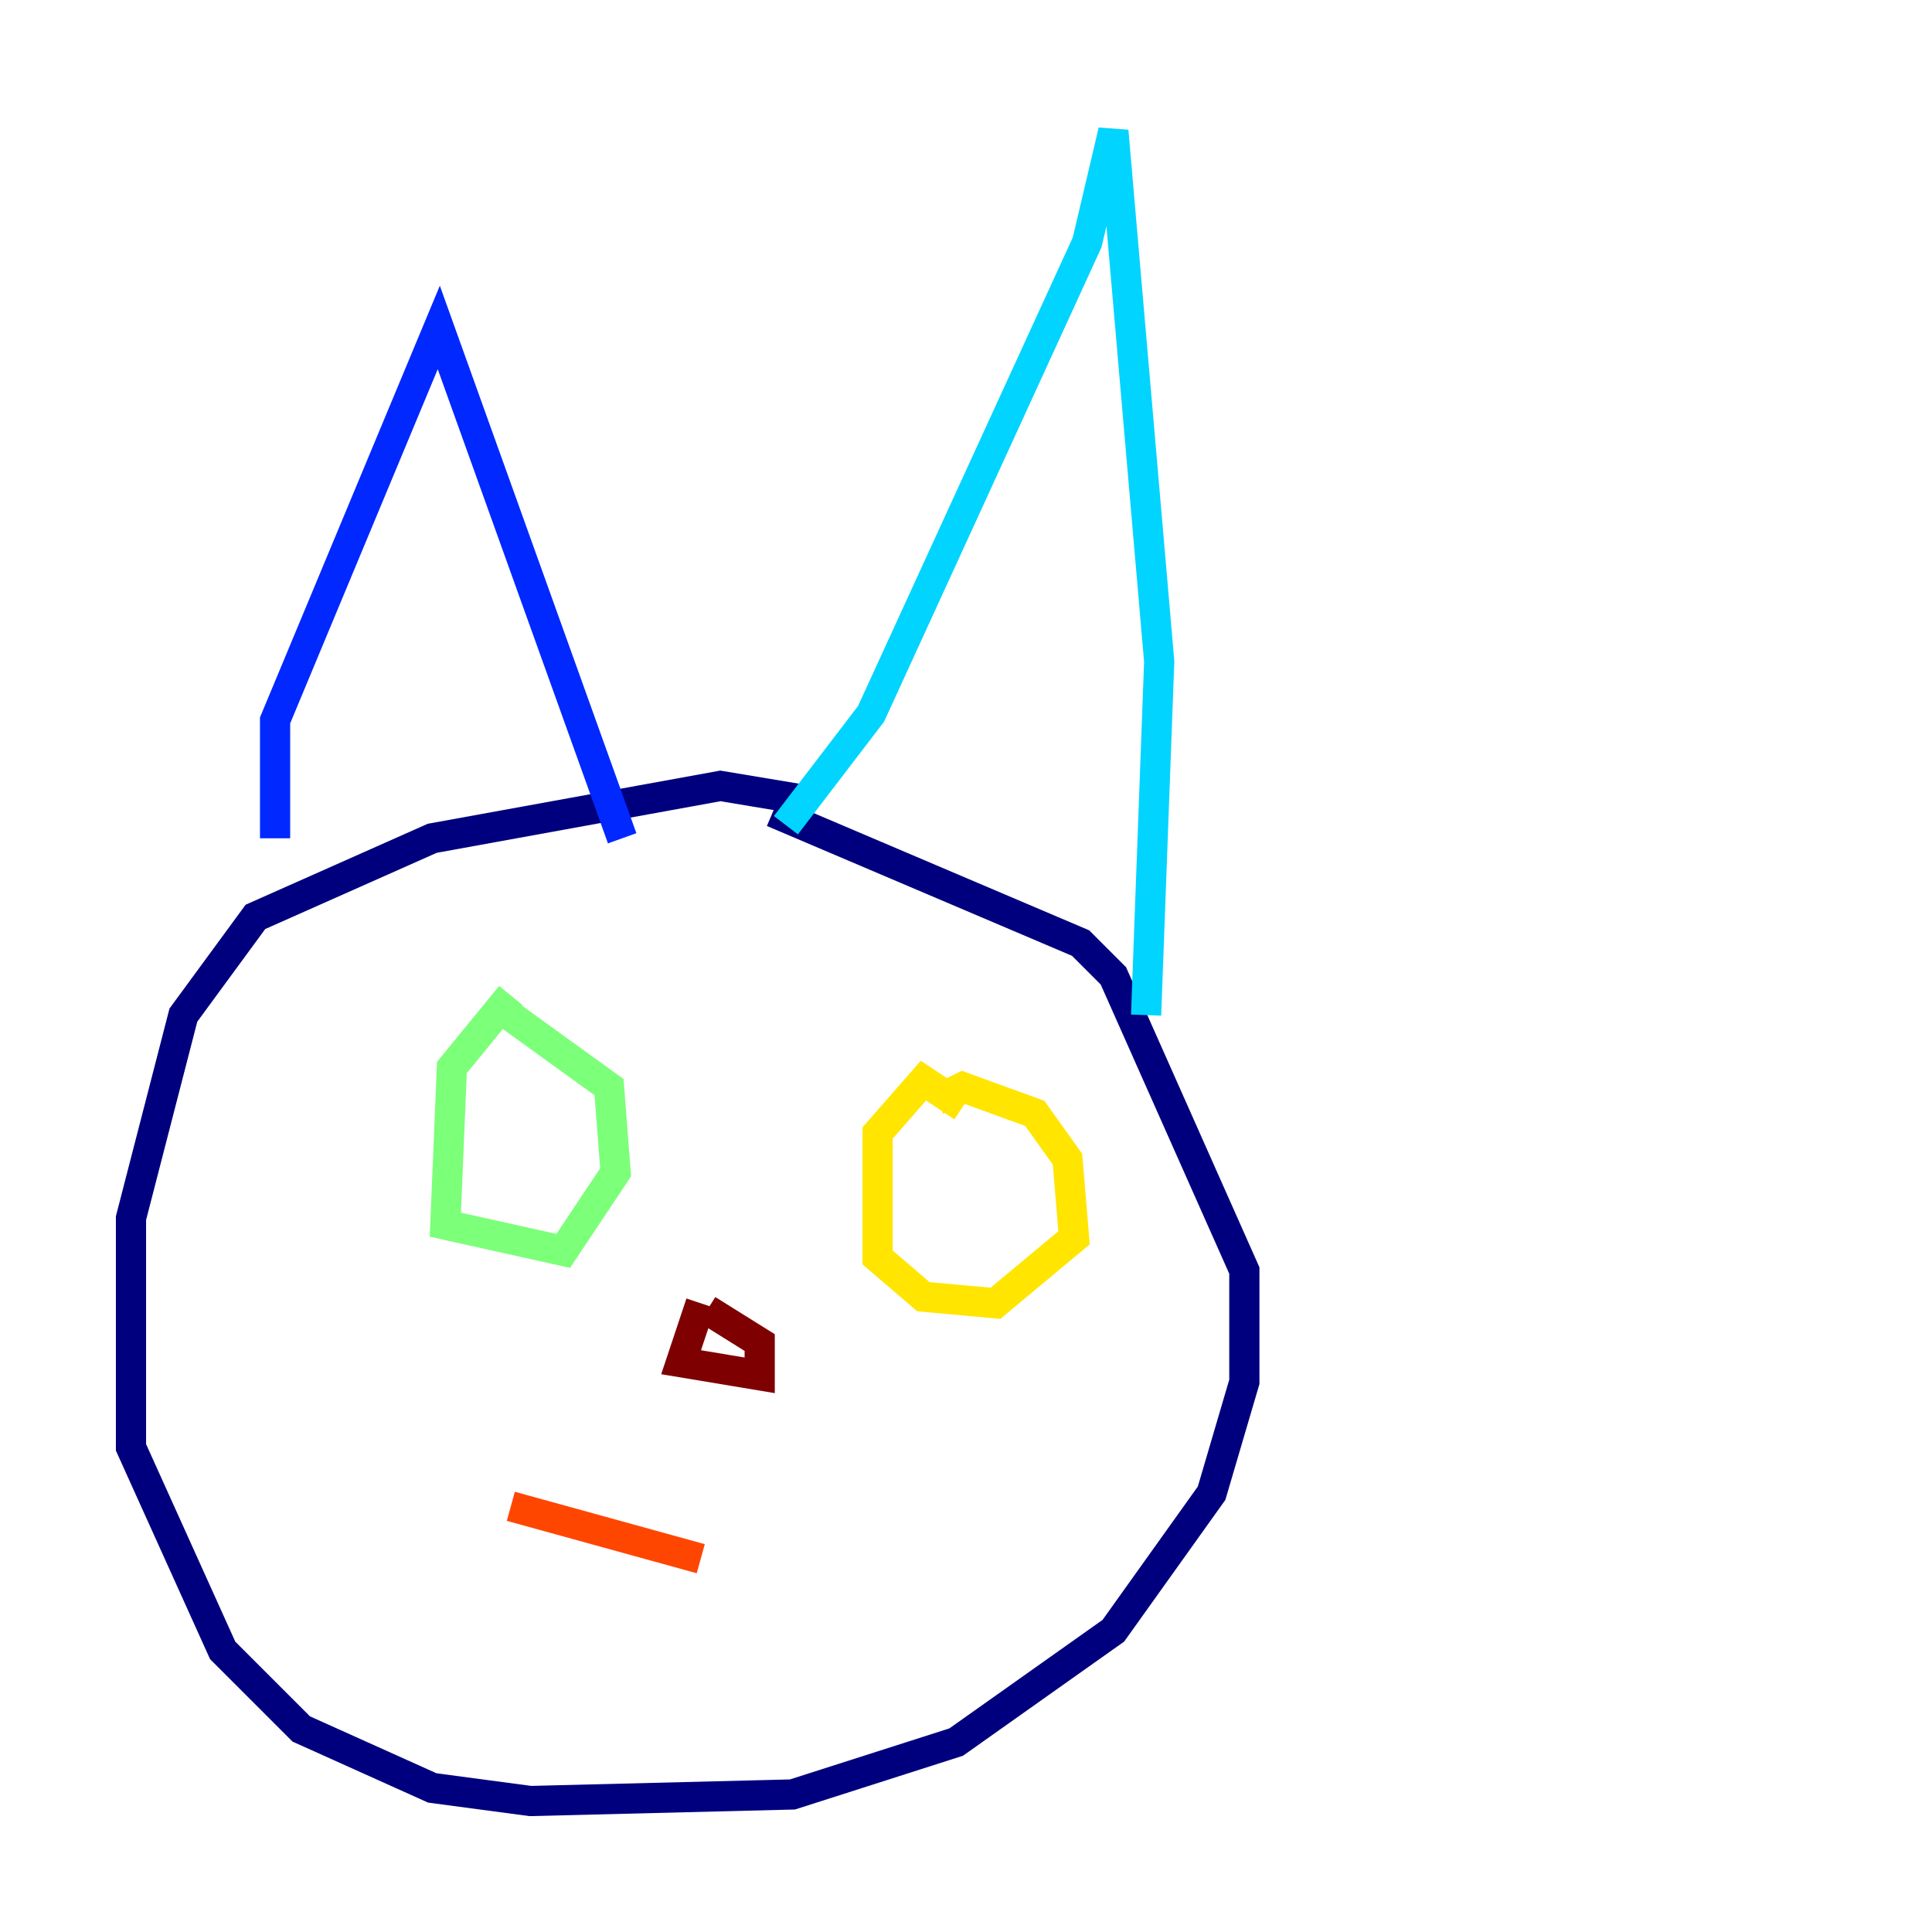<?xml version="1.0" encoding="utf-8" ?>
<svg baseProfile="tiny" height="128" version="1.2" viewBox="0,0,128,128" width="128" xmlns="http://www.w3.org/2000/svg" xmlns:ev="http://www.w3.org/2001/xml-events" xmlns:xlink="http://www.w3.org/1999/xlink"><defs /><polyline fill="none" points="52.936,52.936 47.729,52.068 28.637,55.539 16.922,60.746 12.149,67.254 8.678,80.705 8.678,95.891 14.752,109.342 19.959,114.549 28.637,118.454 35.146,119.322 52.502,118.888 63.349,115.417 73.763,108.041 80.271,98.929 82.441,91.552 82.441,84.176 73.763,64.651 71.593,62.481 51.2,53.803" stroke="#00007f" stroke-width="2" /><polyline fill="none" points="18.224,55.539 18.224,47.729 29.071,21.695 41.22,55.539" stroke="#0028ff" stroke-width="2" /><polyline fill="none" points="52.068,54.671 57.709,47.295 72.027,16.054 73.763,8.678 76.8,43.824 75.932,67.254" stroke="#00d4ff" stroke-width="2" /><polyline fill="none" points="33.844,65.953 29.939,70.725 29.505,81.139 37.315,82.875 40.786,77.668 40.352,72.027 32.542,66.386" stroke="#7cff79" stroke-width="2" /><polyline fill="none" points="63.783,73.329 61.18,71.593 58.142,75.064 58.142,83.308 61.18,85.912 65.953,86.346 71.159,82.007 70.725,76.8 68.556,73.763 63.783,72.027 62.047,72.895" stroke="#ffe500" stroke-width="2" /><polyline fill="none" points="33.844,99.797 46.427,103.268" stroke="#ff4600" stroke-width="2" /><polyline fill="none" points="46.427,86.346 45.125,90.251 50.332,91.119 50.332,88.949 46.861,86.78" stroke="#7f0000" stroke-width="2" /></svg>